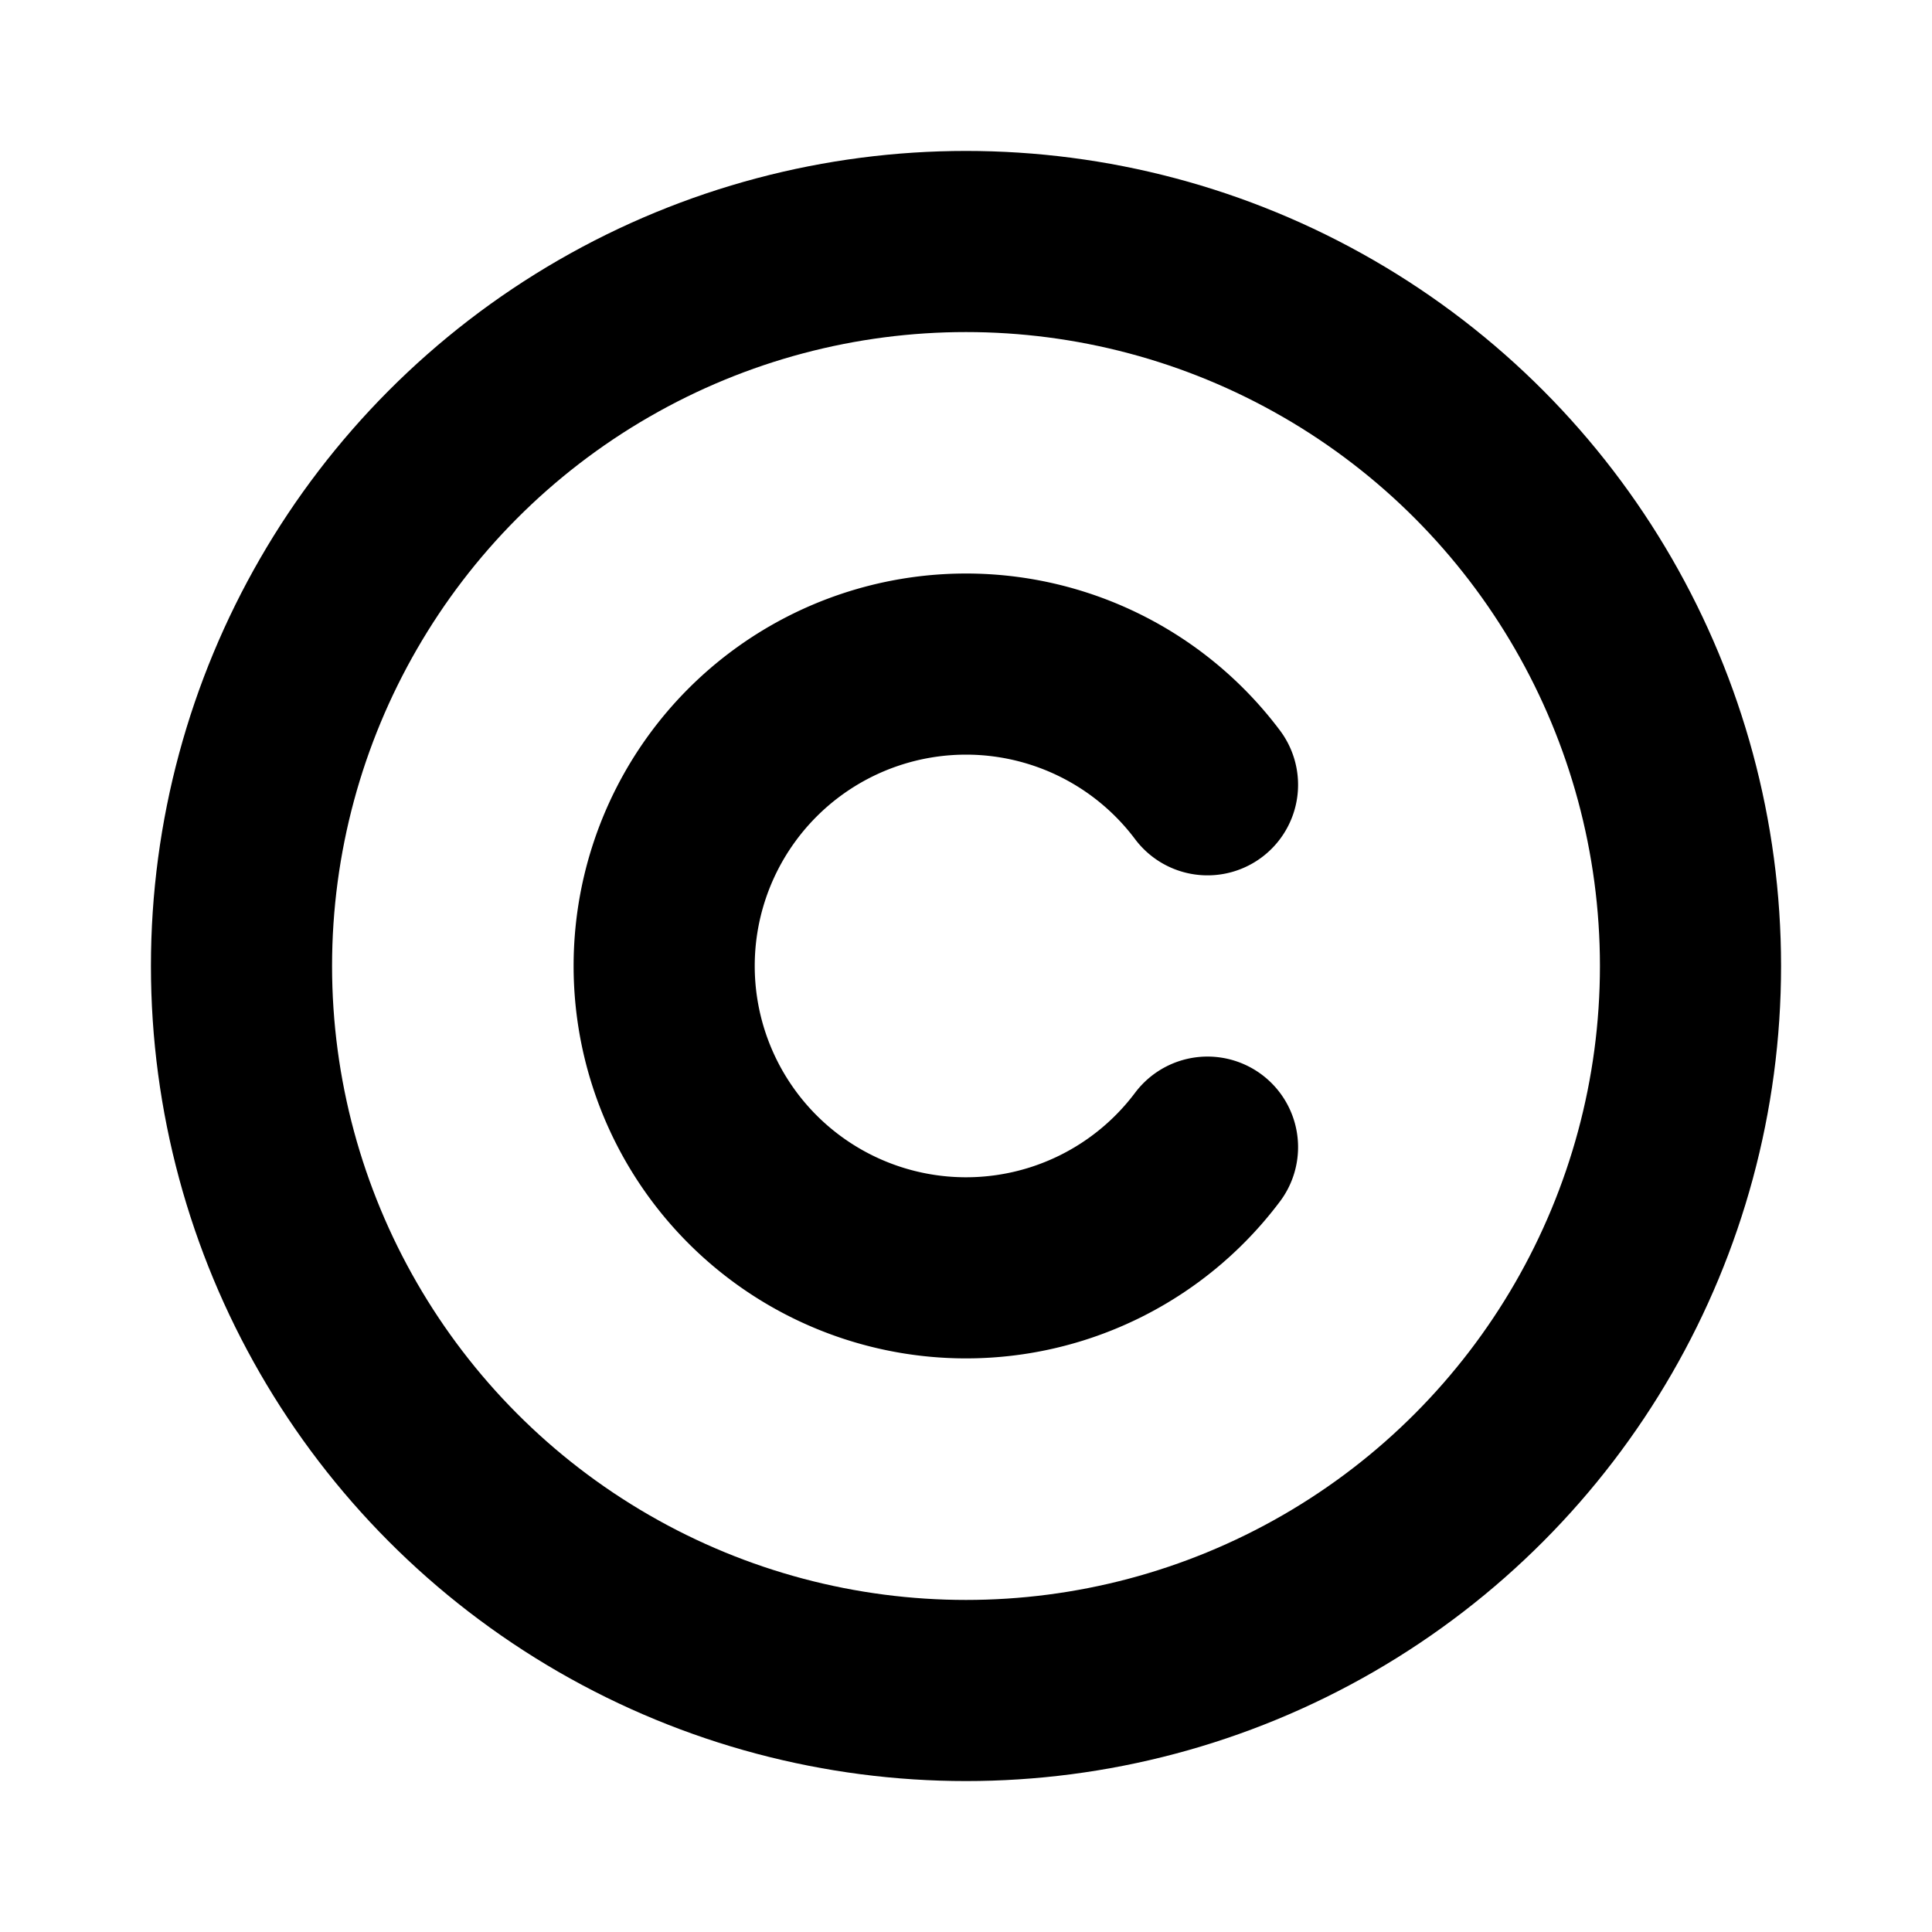 <svg xmlns="http://www.w3.org/2000/svg" viewBox="0 0 256 256" width="20" height="20"><path fill="none" d="M0 0h256v256H0z"/><circle cx="128" cy="128" r="96" fill="none" stroke="#000" stroke-linecap="round" stroke-linejoin="round" stroke-width="24"/><path d="M160.001 152.001a40 40 0 110-48.013" fill="none" stroke="#000" stroke-linecap="round" stroke-linejoin="round" stroke-width="24"/></svg>